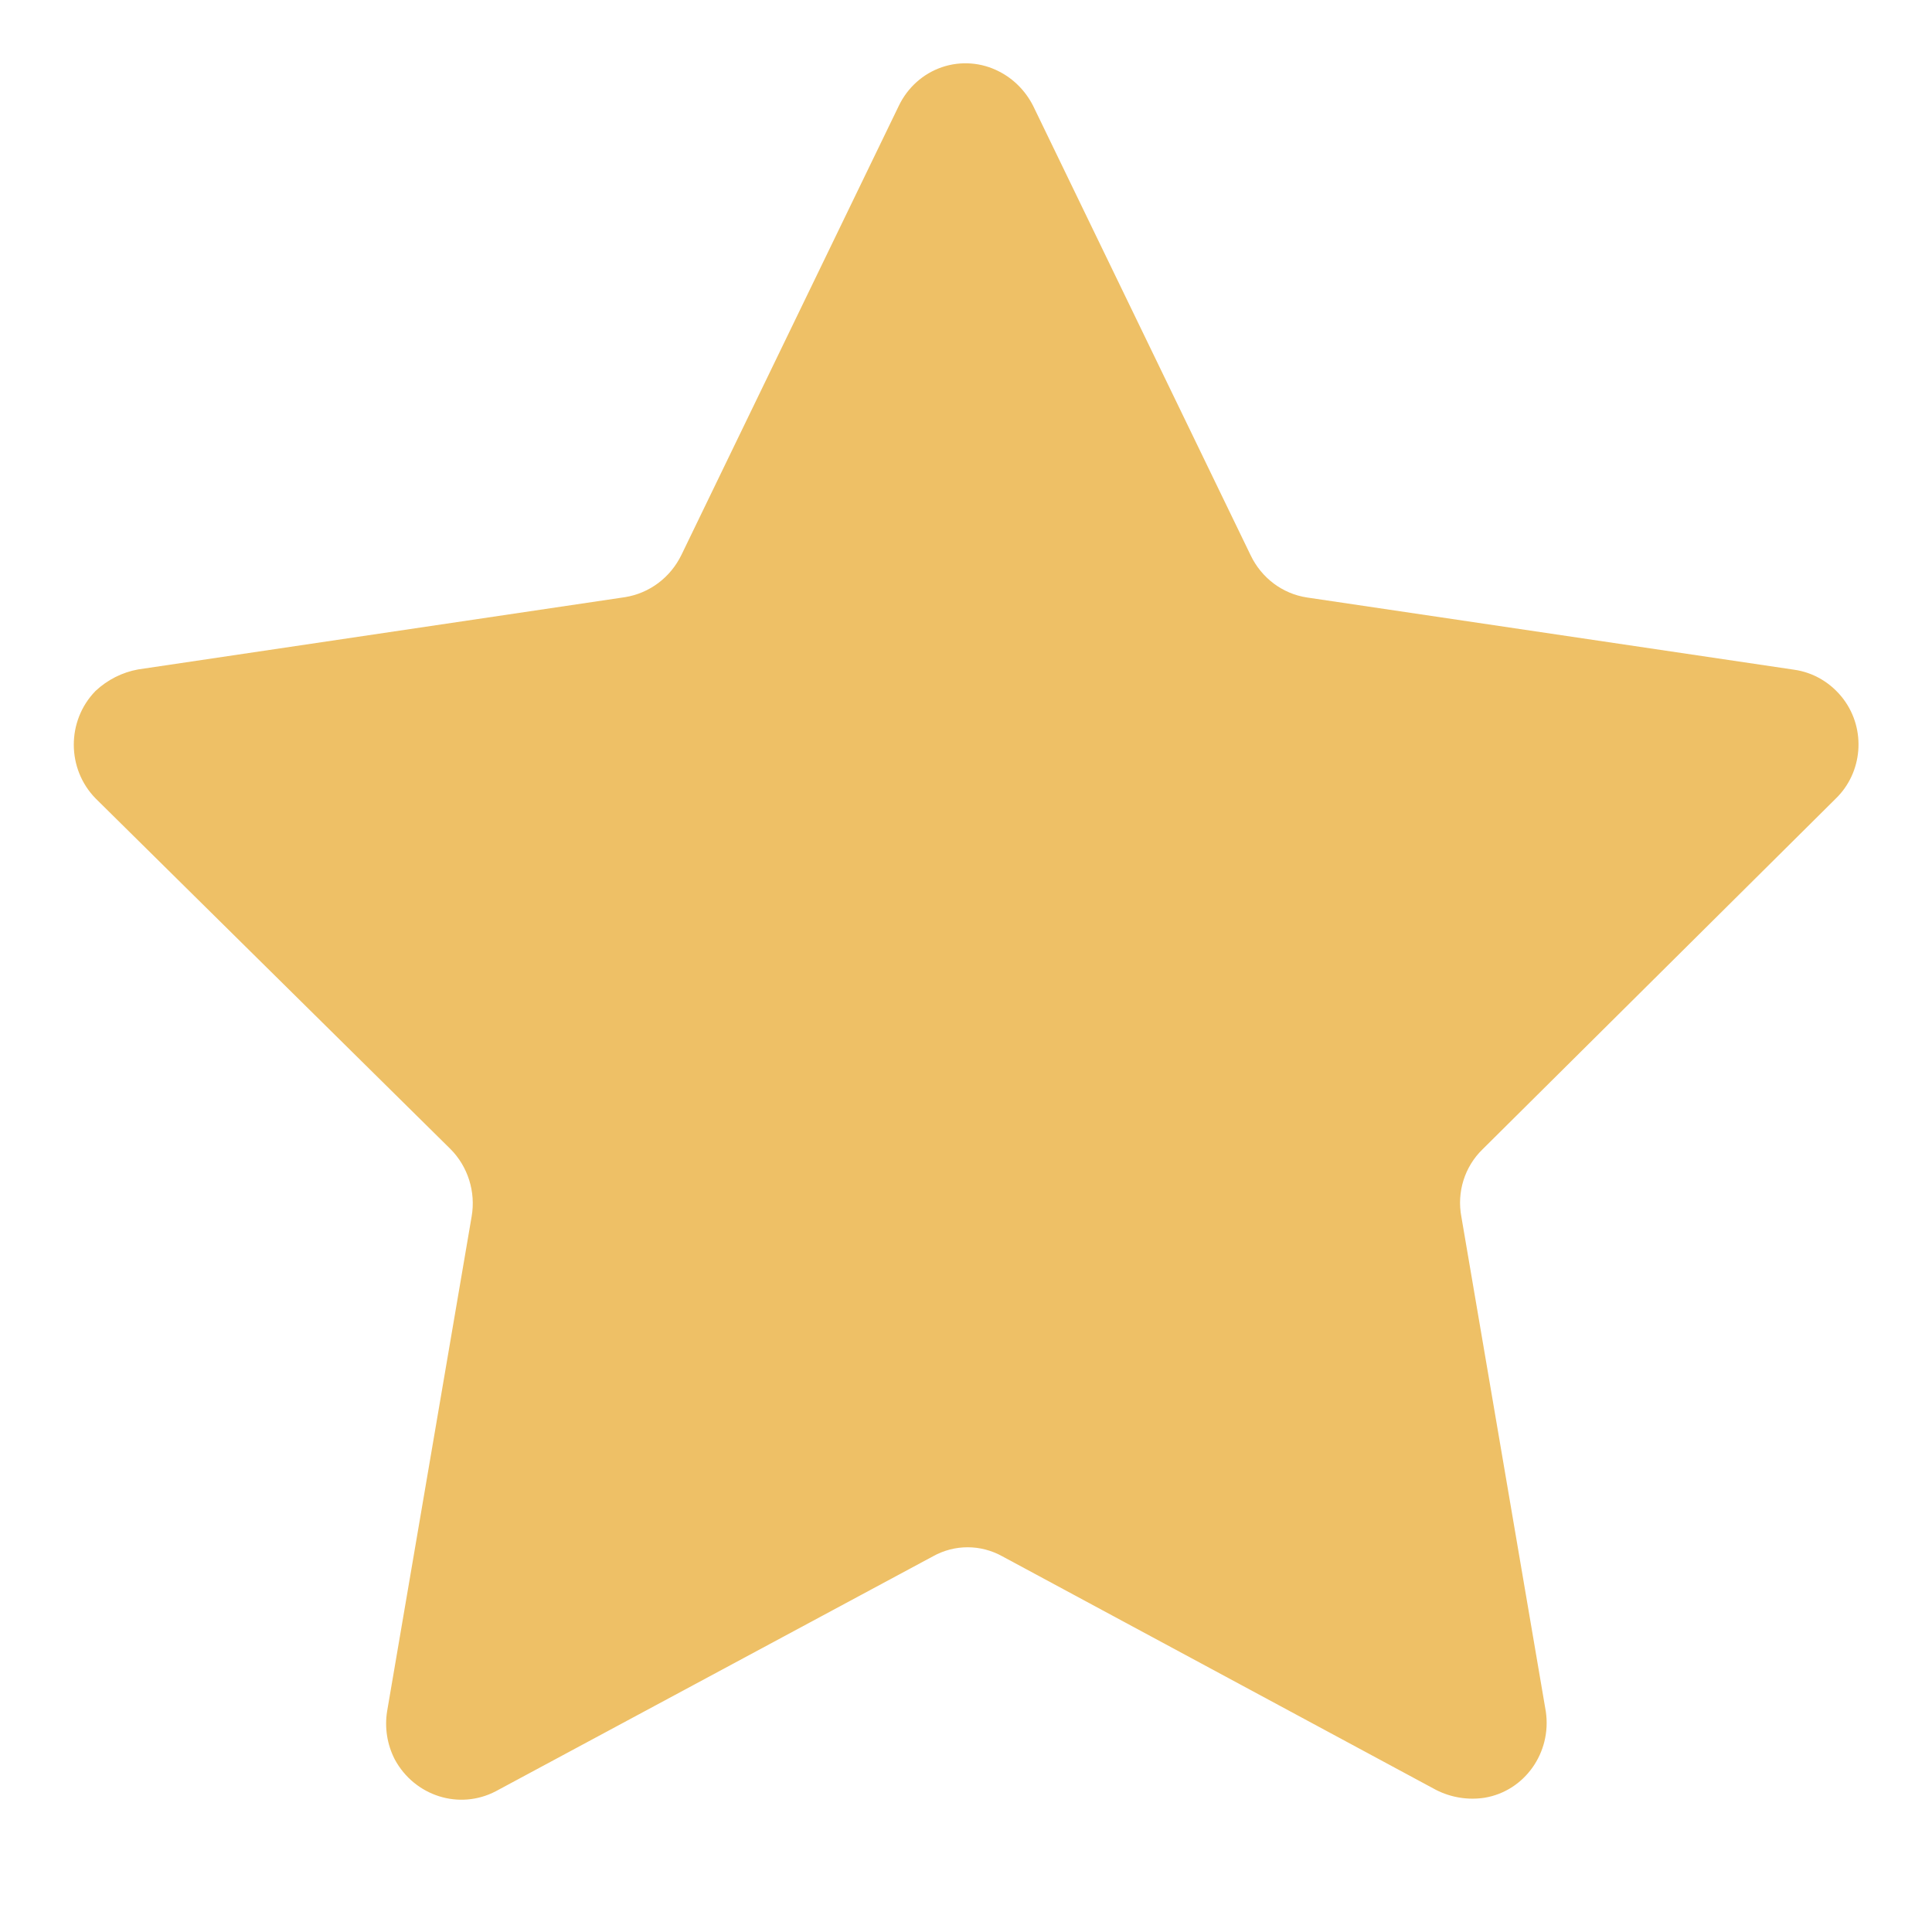 <svg width="24" height="24" viewBox="0 0 24 24" fill="none" xmlns="http://www.w3.org/2000/svg">
<path fill-rule="evenodd" clip-rule="evenodd" d="M12.834 1.315L15.536 6.898C15.671 7.18 15.932 7.376 16.235 7.422L22.285 8.319C22.53 8.353 22.75 8.485 22.901 8.686C23.183 9.063 23.14 9.598 22.802 9.923L18.417 14.277C18.194 14.493 18.095 14.809 18.154 15.117L19.203 21.263C19.277 21.772 18.939 22.249 18.443 22.332C18.238 22.364 18.027 22.33 17.841 22.236L12.453 19.334C12.182 19.183 11.858 19.183 11.588 19.334L6.16 22.251C5.706 22.489 5.151 22.312 4.904 21.856C4.809 21.671 4.776 21.462 4.809 21.257L5.859 15.111C5.912 14.805 5.812 14.49 5.595 14.273L1.188 9.919C0.828 9.552 0.826 8.956 1.184 8.586C1.185 8.585 1.187 8.583 1.188 8.582C1.336 8.444 1.518 8.352 1.715 8.316L7.765 7.418C8.068 7.369 8.328 7.175 8.465 6.893L11.165 1.315C11.274 1.088 11.466 0.915 11.7 0.835C11.934 0.755 12.191 0.774 12.411 0.888C12.592 0.98 12.74 1.13 12.834 1.315Z" fill="#EEC066"/>
</svg>
